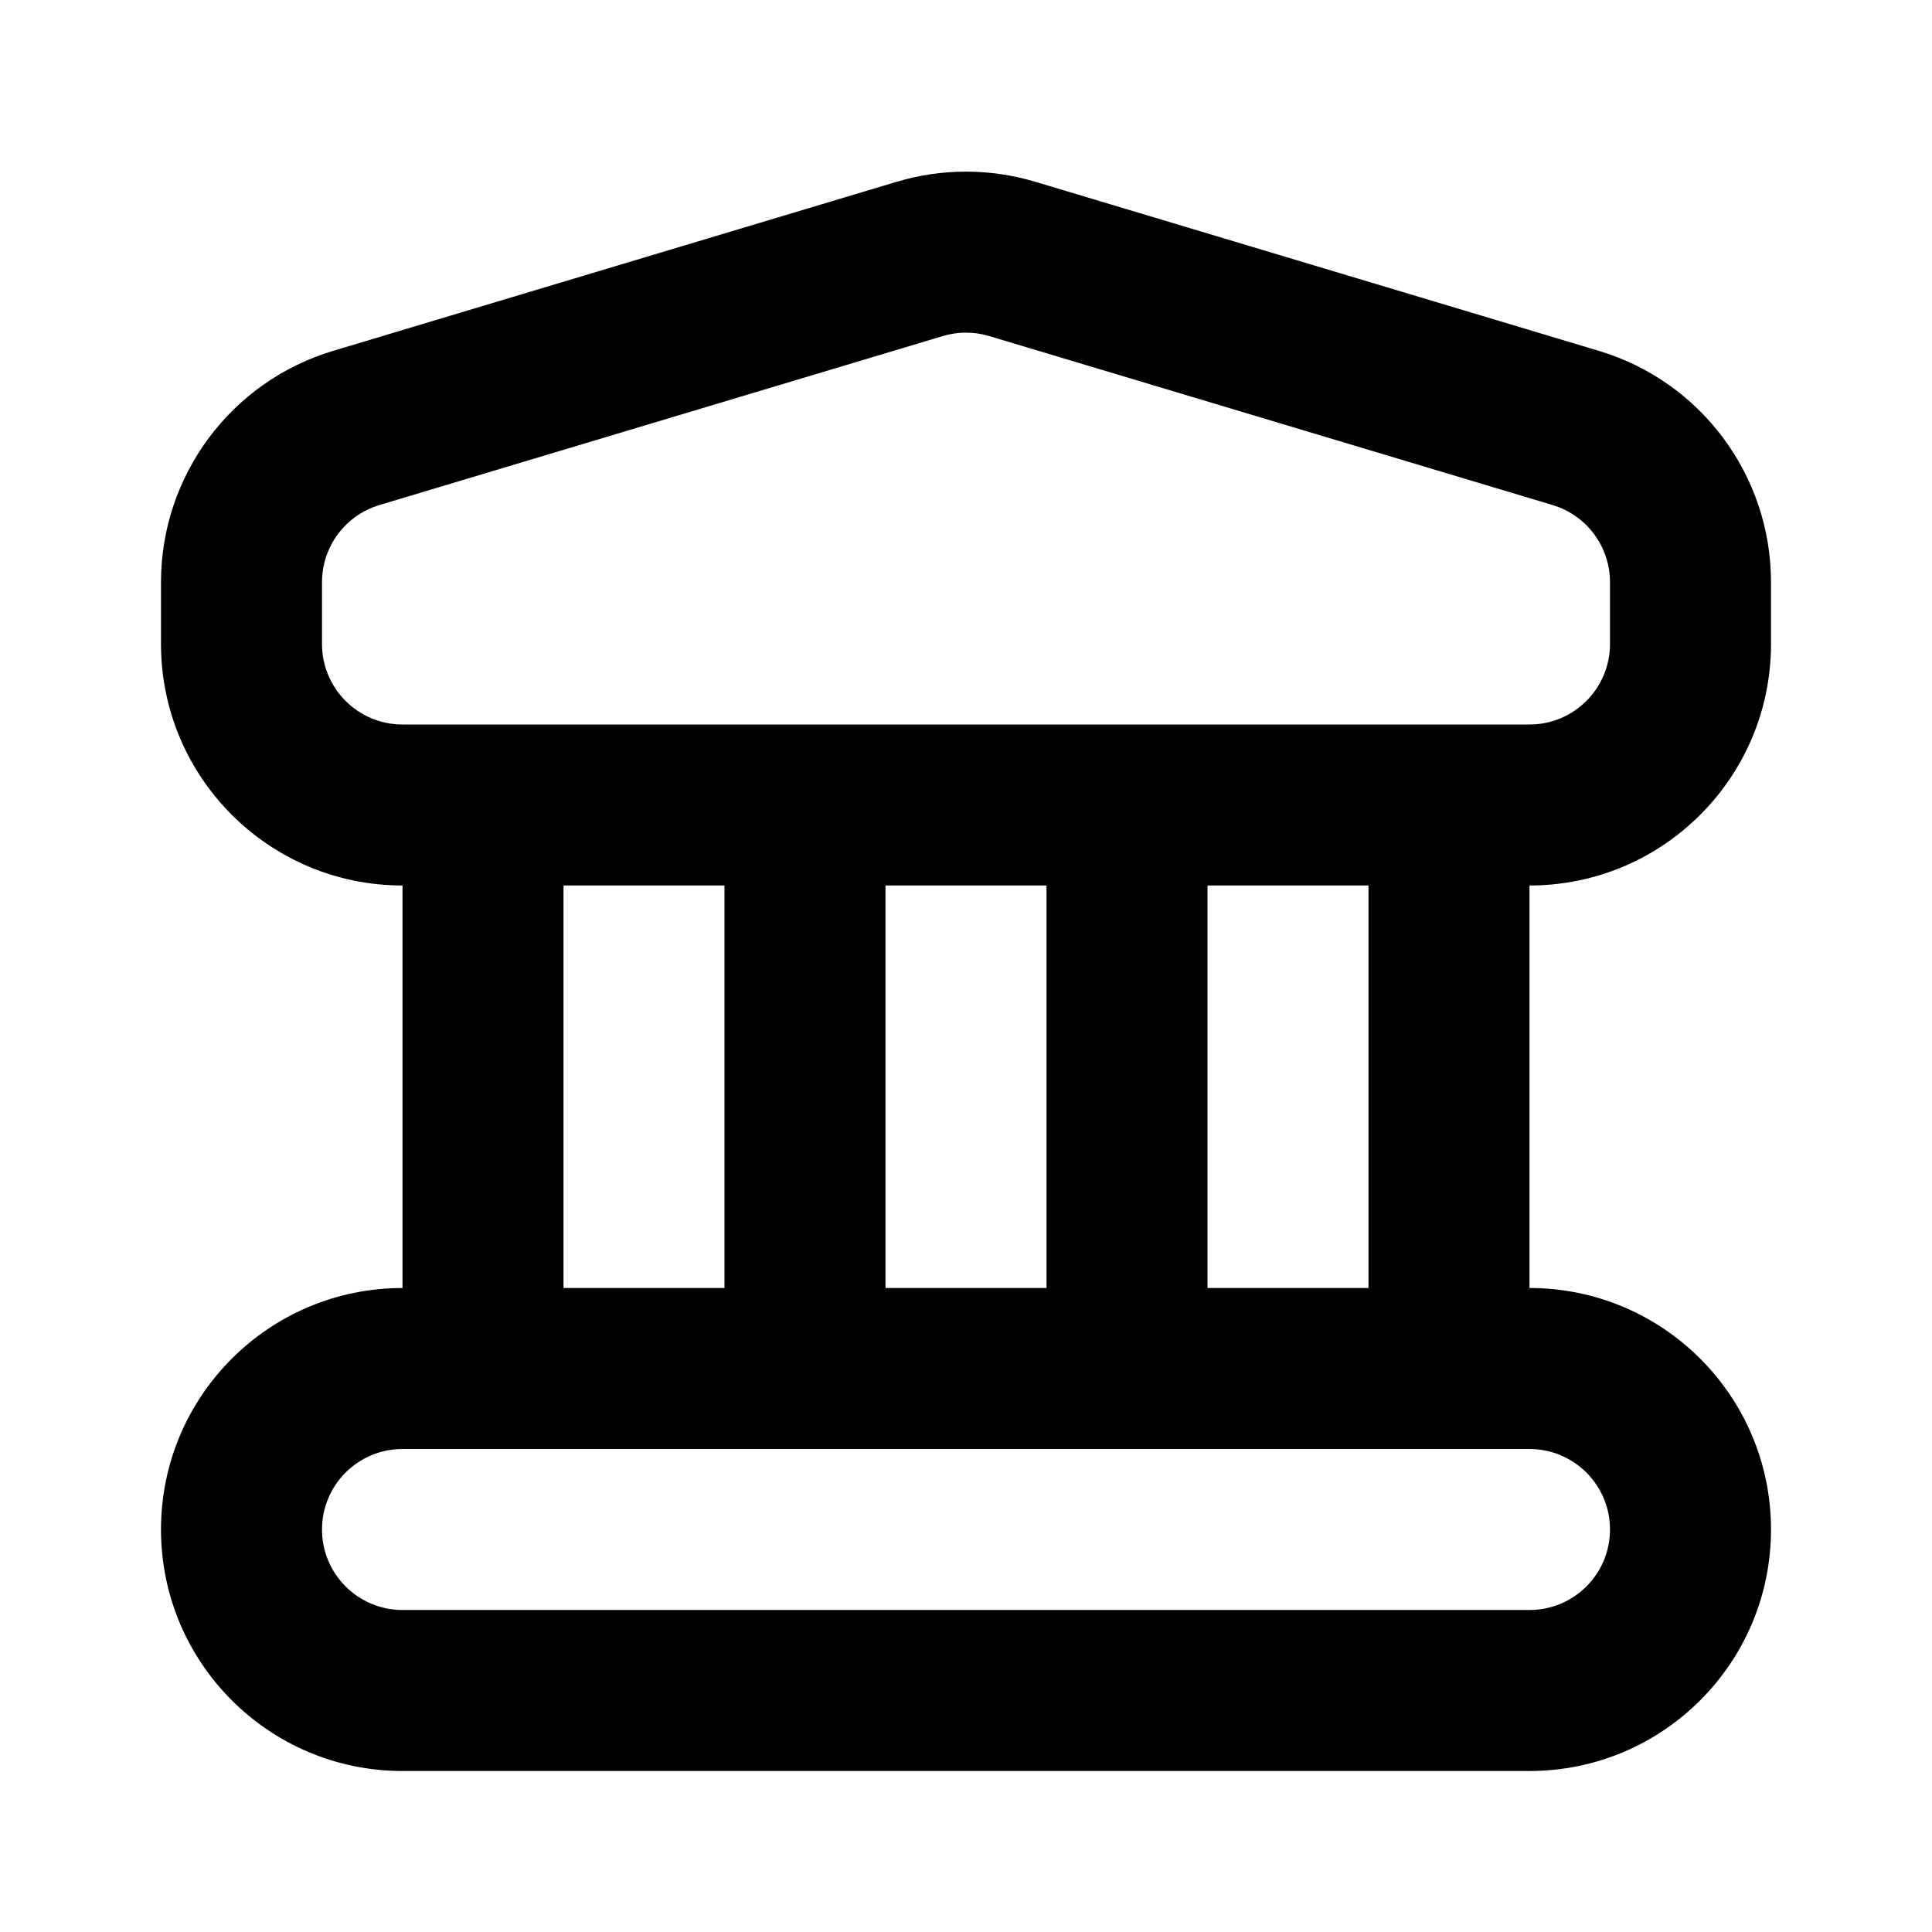 <svg width="123" height="123" viewBox="0 0 123 123" xmlns="http://www.w3.org/2000/svg"><path fill-rule="evenodd" clip-rule="evenodd" d="M102.5 37.064V41C102.5 43.83 100.205 46.125 97.375 46.125H25.625C22.794 46.125 20.5 43.83 20.5 41V37.064C20.5 34.801 21.985 32.806 24.152 32.155L60.027 21.393C60.988 21.105 62.012 21.105 62.973 21.393L98.848 32.155C101.015 32.806 102.5 34.801 102.5 37.064ZM10.25 37.064C10.25 30.274 14.704 24.289 21.207 22.338L57.082 11.575C59.964 10.711 63.036 10.711 65.918 11.575L101.793 22.338C108.296 24.289 112.75 30.274 112.75 37.064V41C112.75 49.491 105.866 56.375 97.375 56.375V82C105.866 82 112.75 88.883 112.75 97.375C112.75 105.866 105.866 112.75 97.375 112.75H25.625C17.134 112.75 10.25 105.866 10.25 97.375C10.25 88.883 17.134 82 25.625 82L25.625 56.375C17.134 56.375 10.25 49.491 10.25 41V37.064ZM56.375 56.375V82H66.625V56.375H56.375ZM46.125 56.375V82H35.875V56.375H46.125ZM87.125 82H76.875V56.375H87.125V82ZM97.375 92.25H66.625H56.375H25.625C22.794 92.25 20.5 94.544 20.5 97.375C20.5 100.205 22.794 102.5 25.625 102.5H97.375C100.205 102.5 102.5 100.205 102.5 97.375C102.5 94.544 100.205 92.25 97.375 92.25Z"></path></svg>